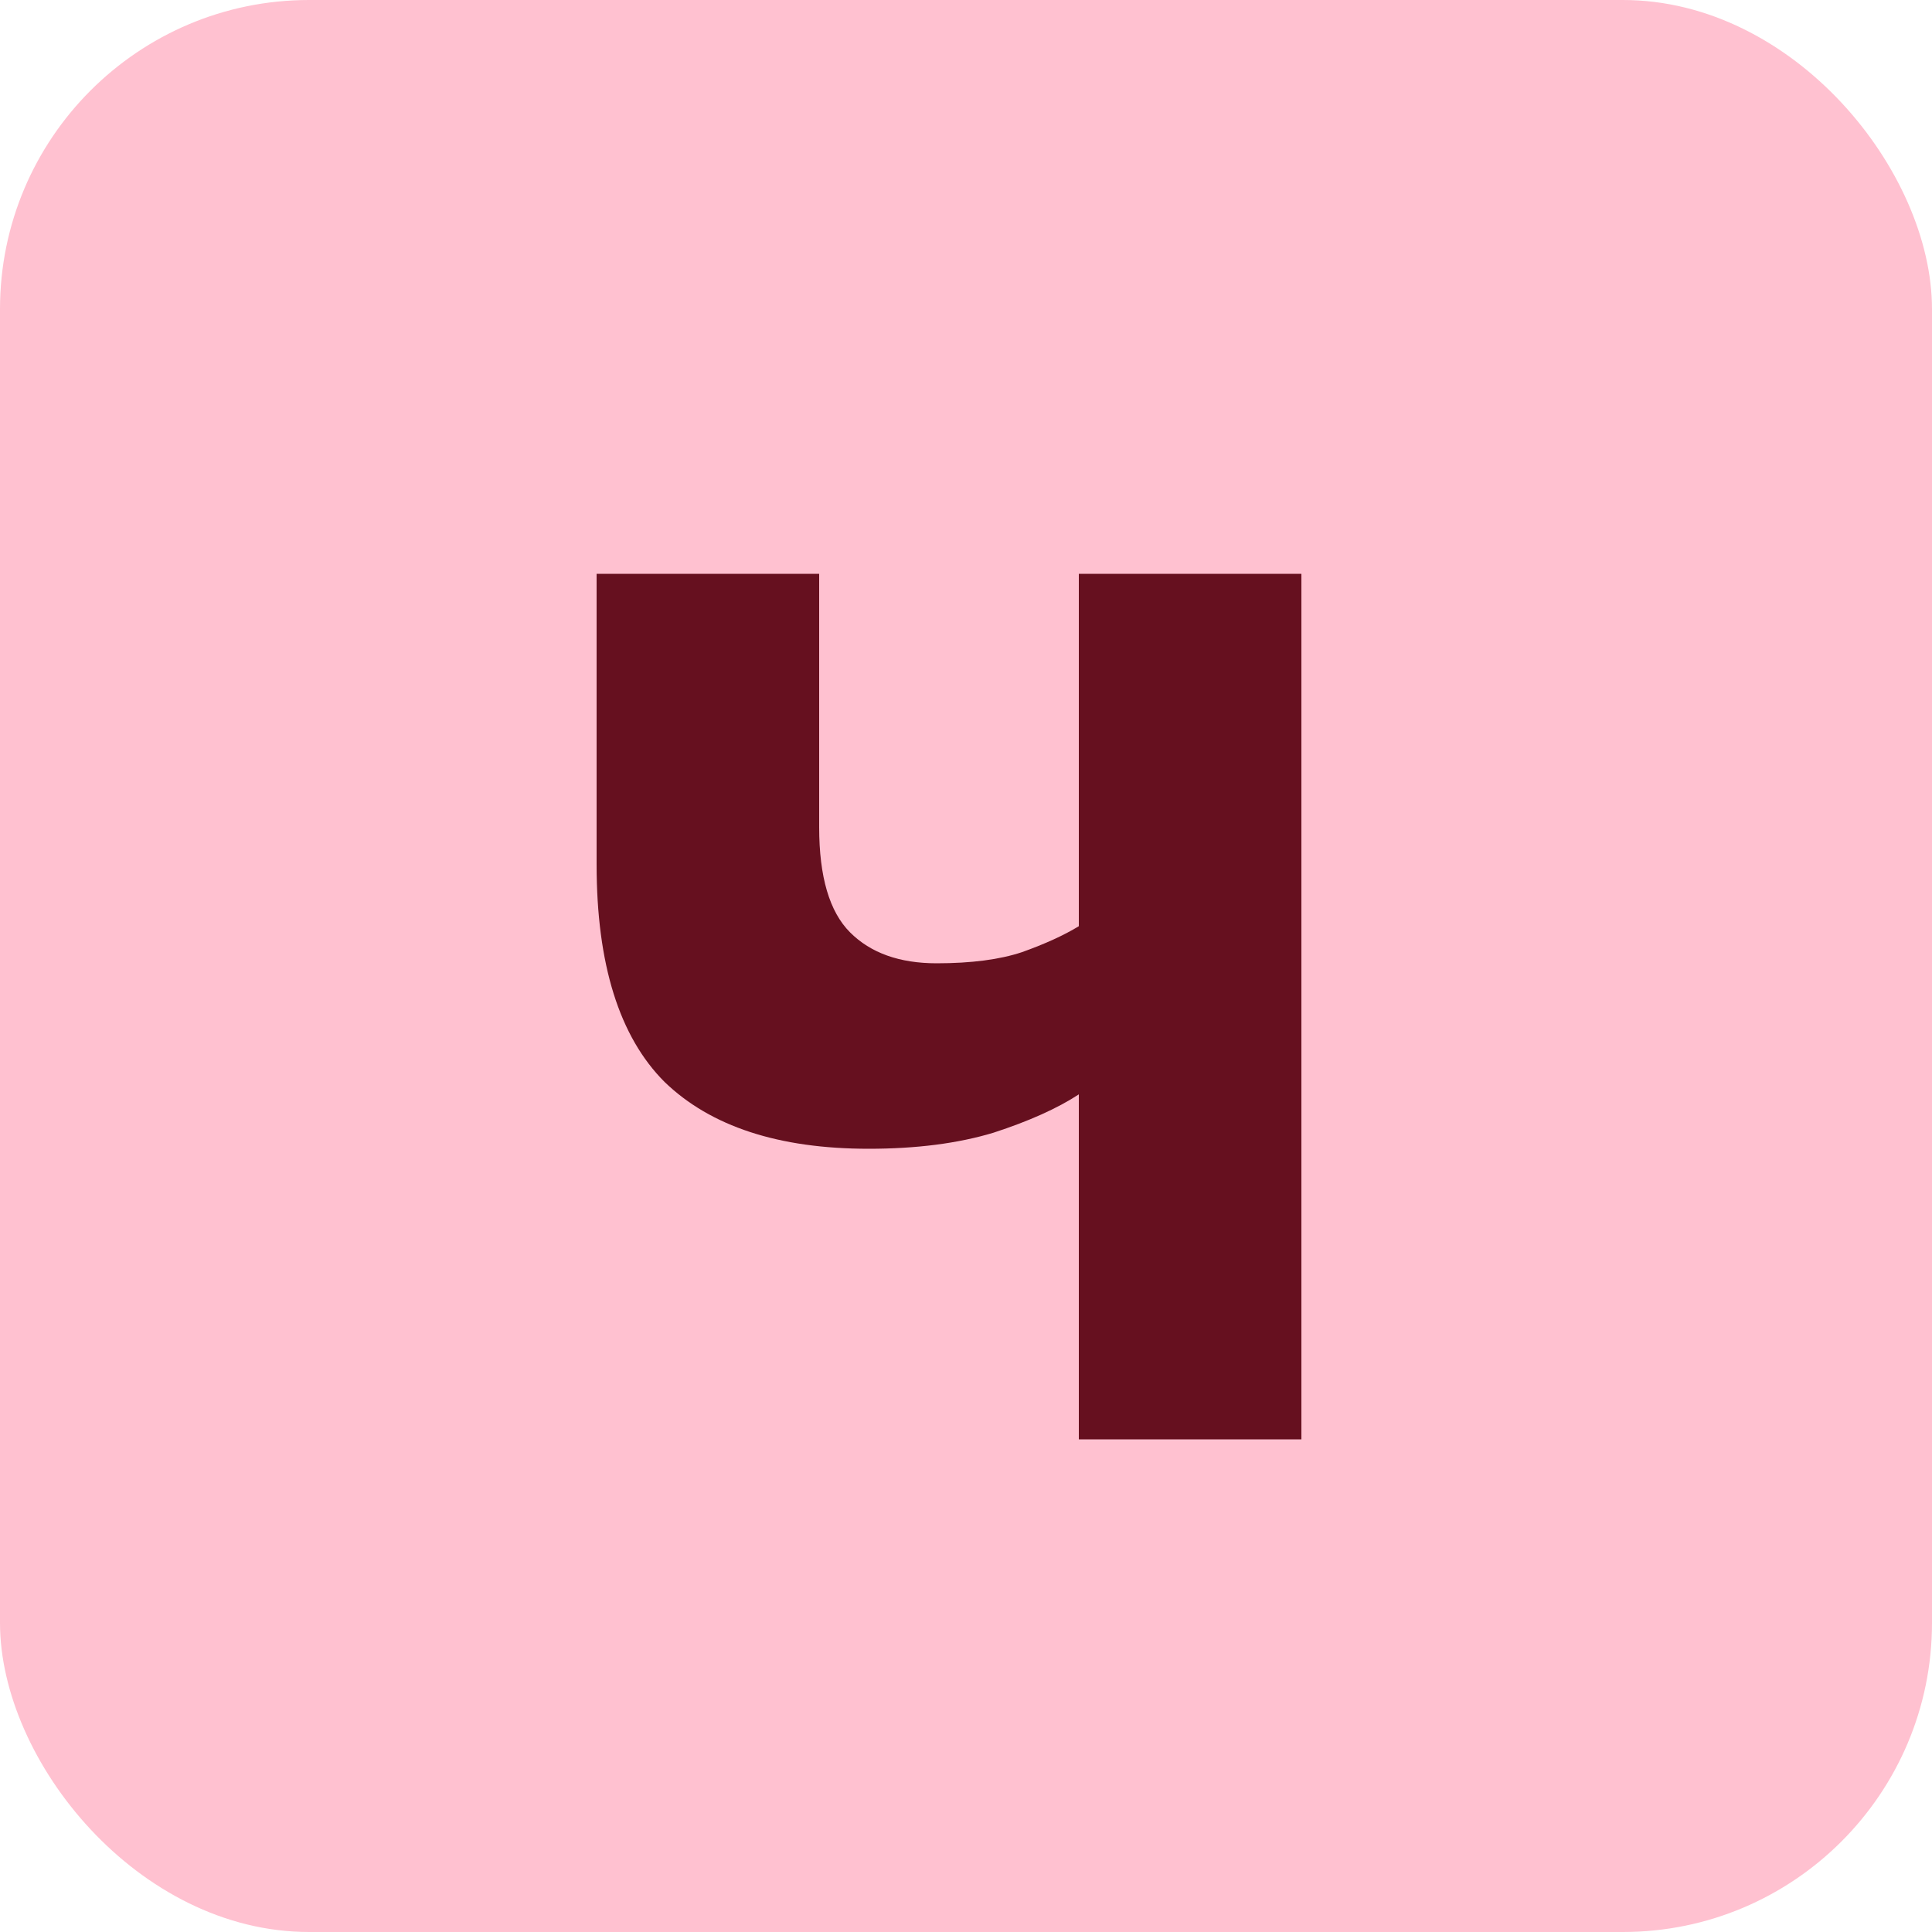 <svg width="100" height="100" viewBox="0 0 100 100" fill="none" xmlns="http://www.w3.org/2000/svg">
<rect width="100" height="100" rx="16" fill="#FFC1D0"/>
<path d="M55.84 56.644C54.731 57.369 53.259 58.031 51.424 58.628C49.589 59.183 47.435 59.46 44.96 59.46C40.309 59.46 36.789 58.308 34.4 56.004C32.053 53.657 30.88 49.903 30.88 44.74V29.7H42.4V42.82C42.4 45.38 42.933 47.193 44 48.26C45.067 49.327 46.56 49.86 48.48 49.86C50.272 49.86 51.744 49.668 52.896 49.284C54.091 48.857 55.072 48.409 55.84 47.94V29.7H67.36V74.5H55.84V56.644Z" fill="#66101F"/>
</svg>
